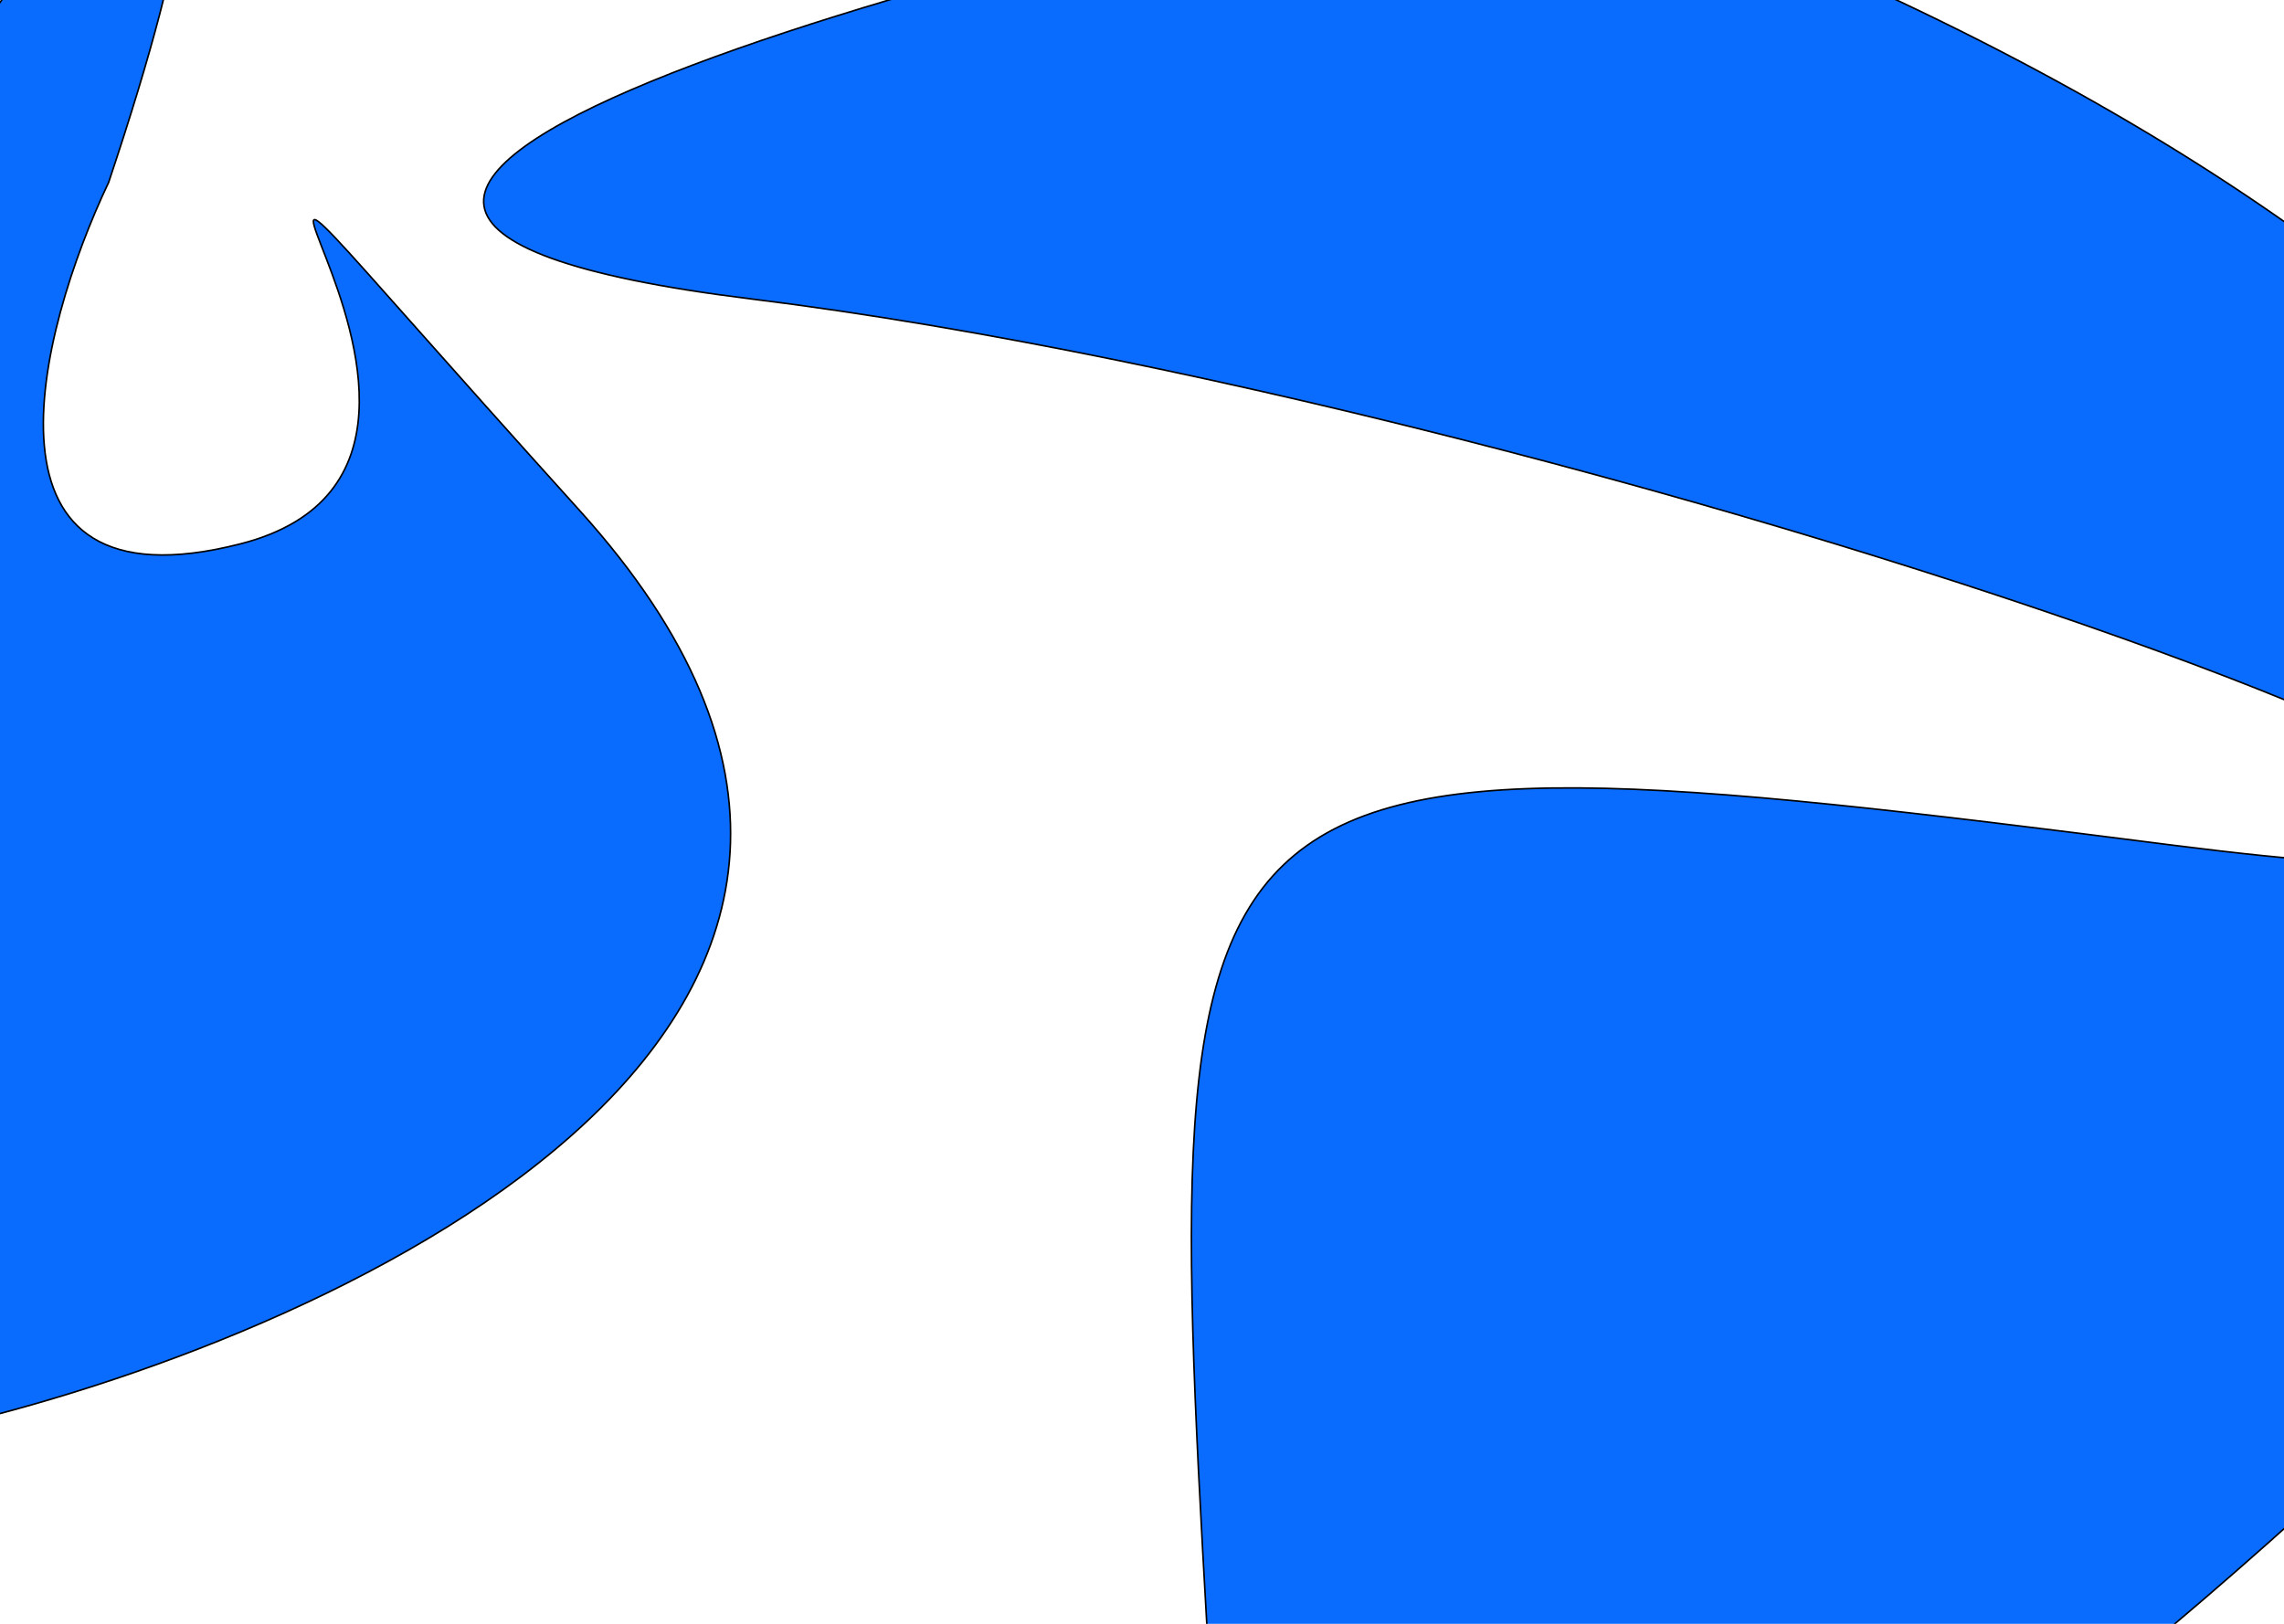 <svg width="1440" height="1024" viewBox="0 0 1440 1024" fill="none" xmlns="http://www.w3.org/2000/svg">
<path d="M151.5 343C-22.5 387.4 23.667 209.5 68.5 115C181.7 -223.4 63.333 -92 -10 16L-28 898.5C222.667 838.667 652.3 639.6 365.5 322C7 -75 369 287.5 151.5 343Z" fill="#0A6CFF"/>
<path d="M473.5 188.5C13.1 131.7 604 -25.167 957 -96.5C1667.8 150.3 1785.5 503 1755.5 648.5C1437 1002.67 792.9 1586.4 764.5 1088C729 465 717 449.5 1370 533C2023 616.5 1049 259.5 473.5 188.5Z" fill="#0A6CFF"/>
<path d="M151.5 343C-22.5 387.4 23.667 209.5 68.5 115C181.7 -223.4 63.333 -92 -10 16L-28 898.5C222.667 838.667 652.3 639.6 365.5 322C7 -75 369 287.5 151.5 343Z" stroke="black"/>
<path d="M473.5 188.5C13.1 131.7 604 -25.167 957 -96.5C1667.8 150.3 1785.5 503 1755.5 648.5C1437 1002.67 792.9 1586.4 764.5 1088C729 465 717 449.5 1370 533C2023 616.5 1049 259.5 473.5 188.5Z" stroke="black"/>
</svg>
